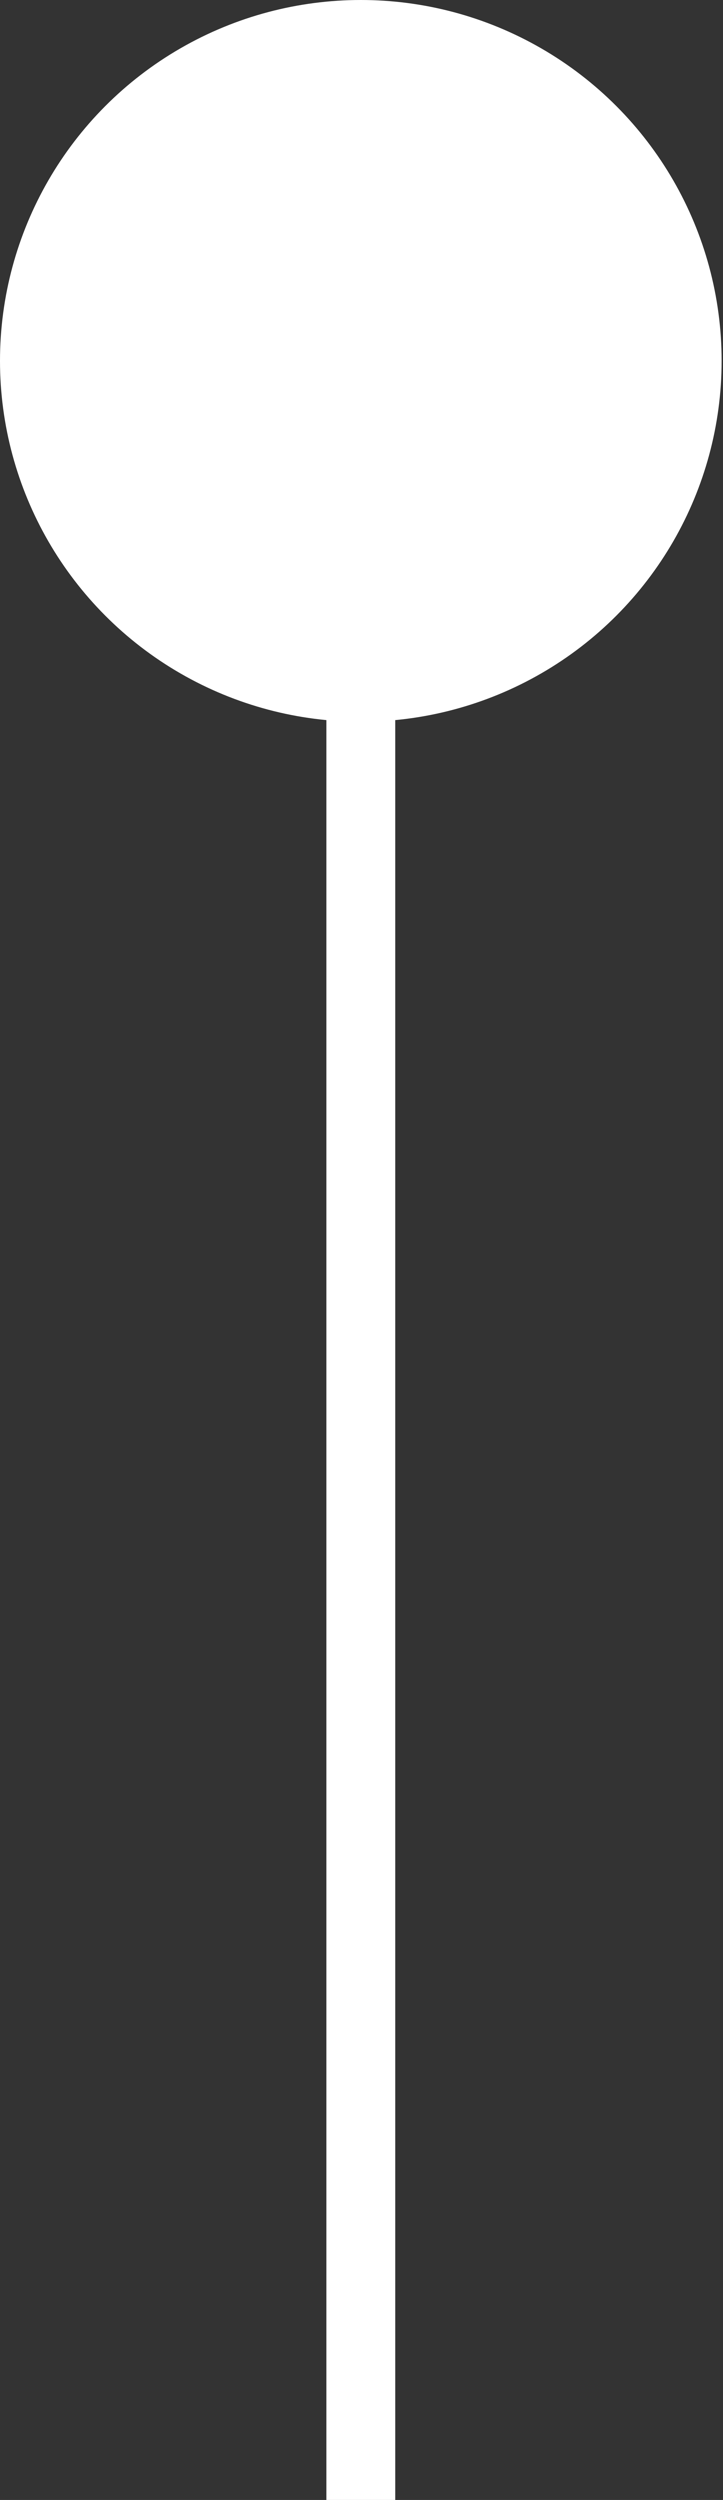 <?xml version="1.0" encoding="UTF-8"?>
<svg id="Layer_1" data-name="Layer 1" xmlns="http://www.w3.org/2000/svg" viewBox="0 0 5.25 18.15">
  <rect x="0" y="0" width="5.25" height="18.15" fill="#333333" stroke="none"/>
  <defs>
    <style>
      .cls-1 {
        fill: none;
        stroke: #fff;
        stroke-miterlimit: 10;
        stroke-width: .5px;
      }

      .cls-2 {
        fill: #fff;
        stroke-width: 0px;
      }
    </style>
  </defs>
  <circle class="cls-2" cx="2.62" cy="2.62" r="2.62"/>
  <line class="cls-1" x1="2.62" y1="18.15" x2="2.62" y2="4.77"/>
</svg>